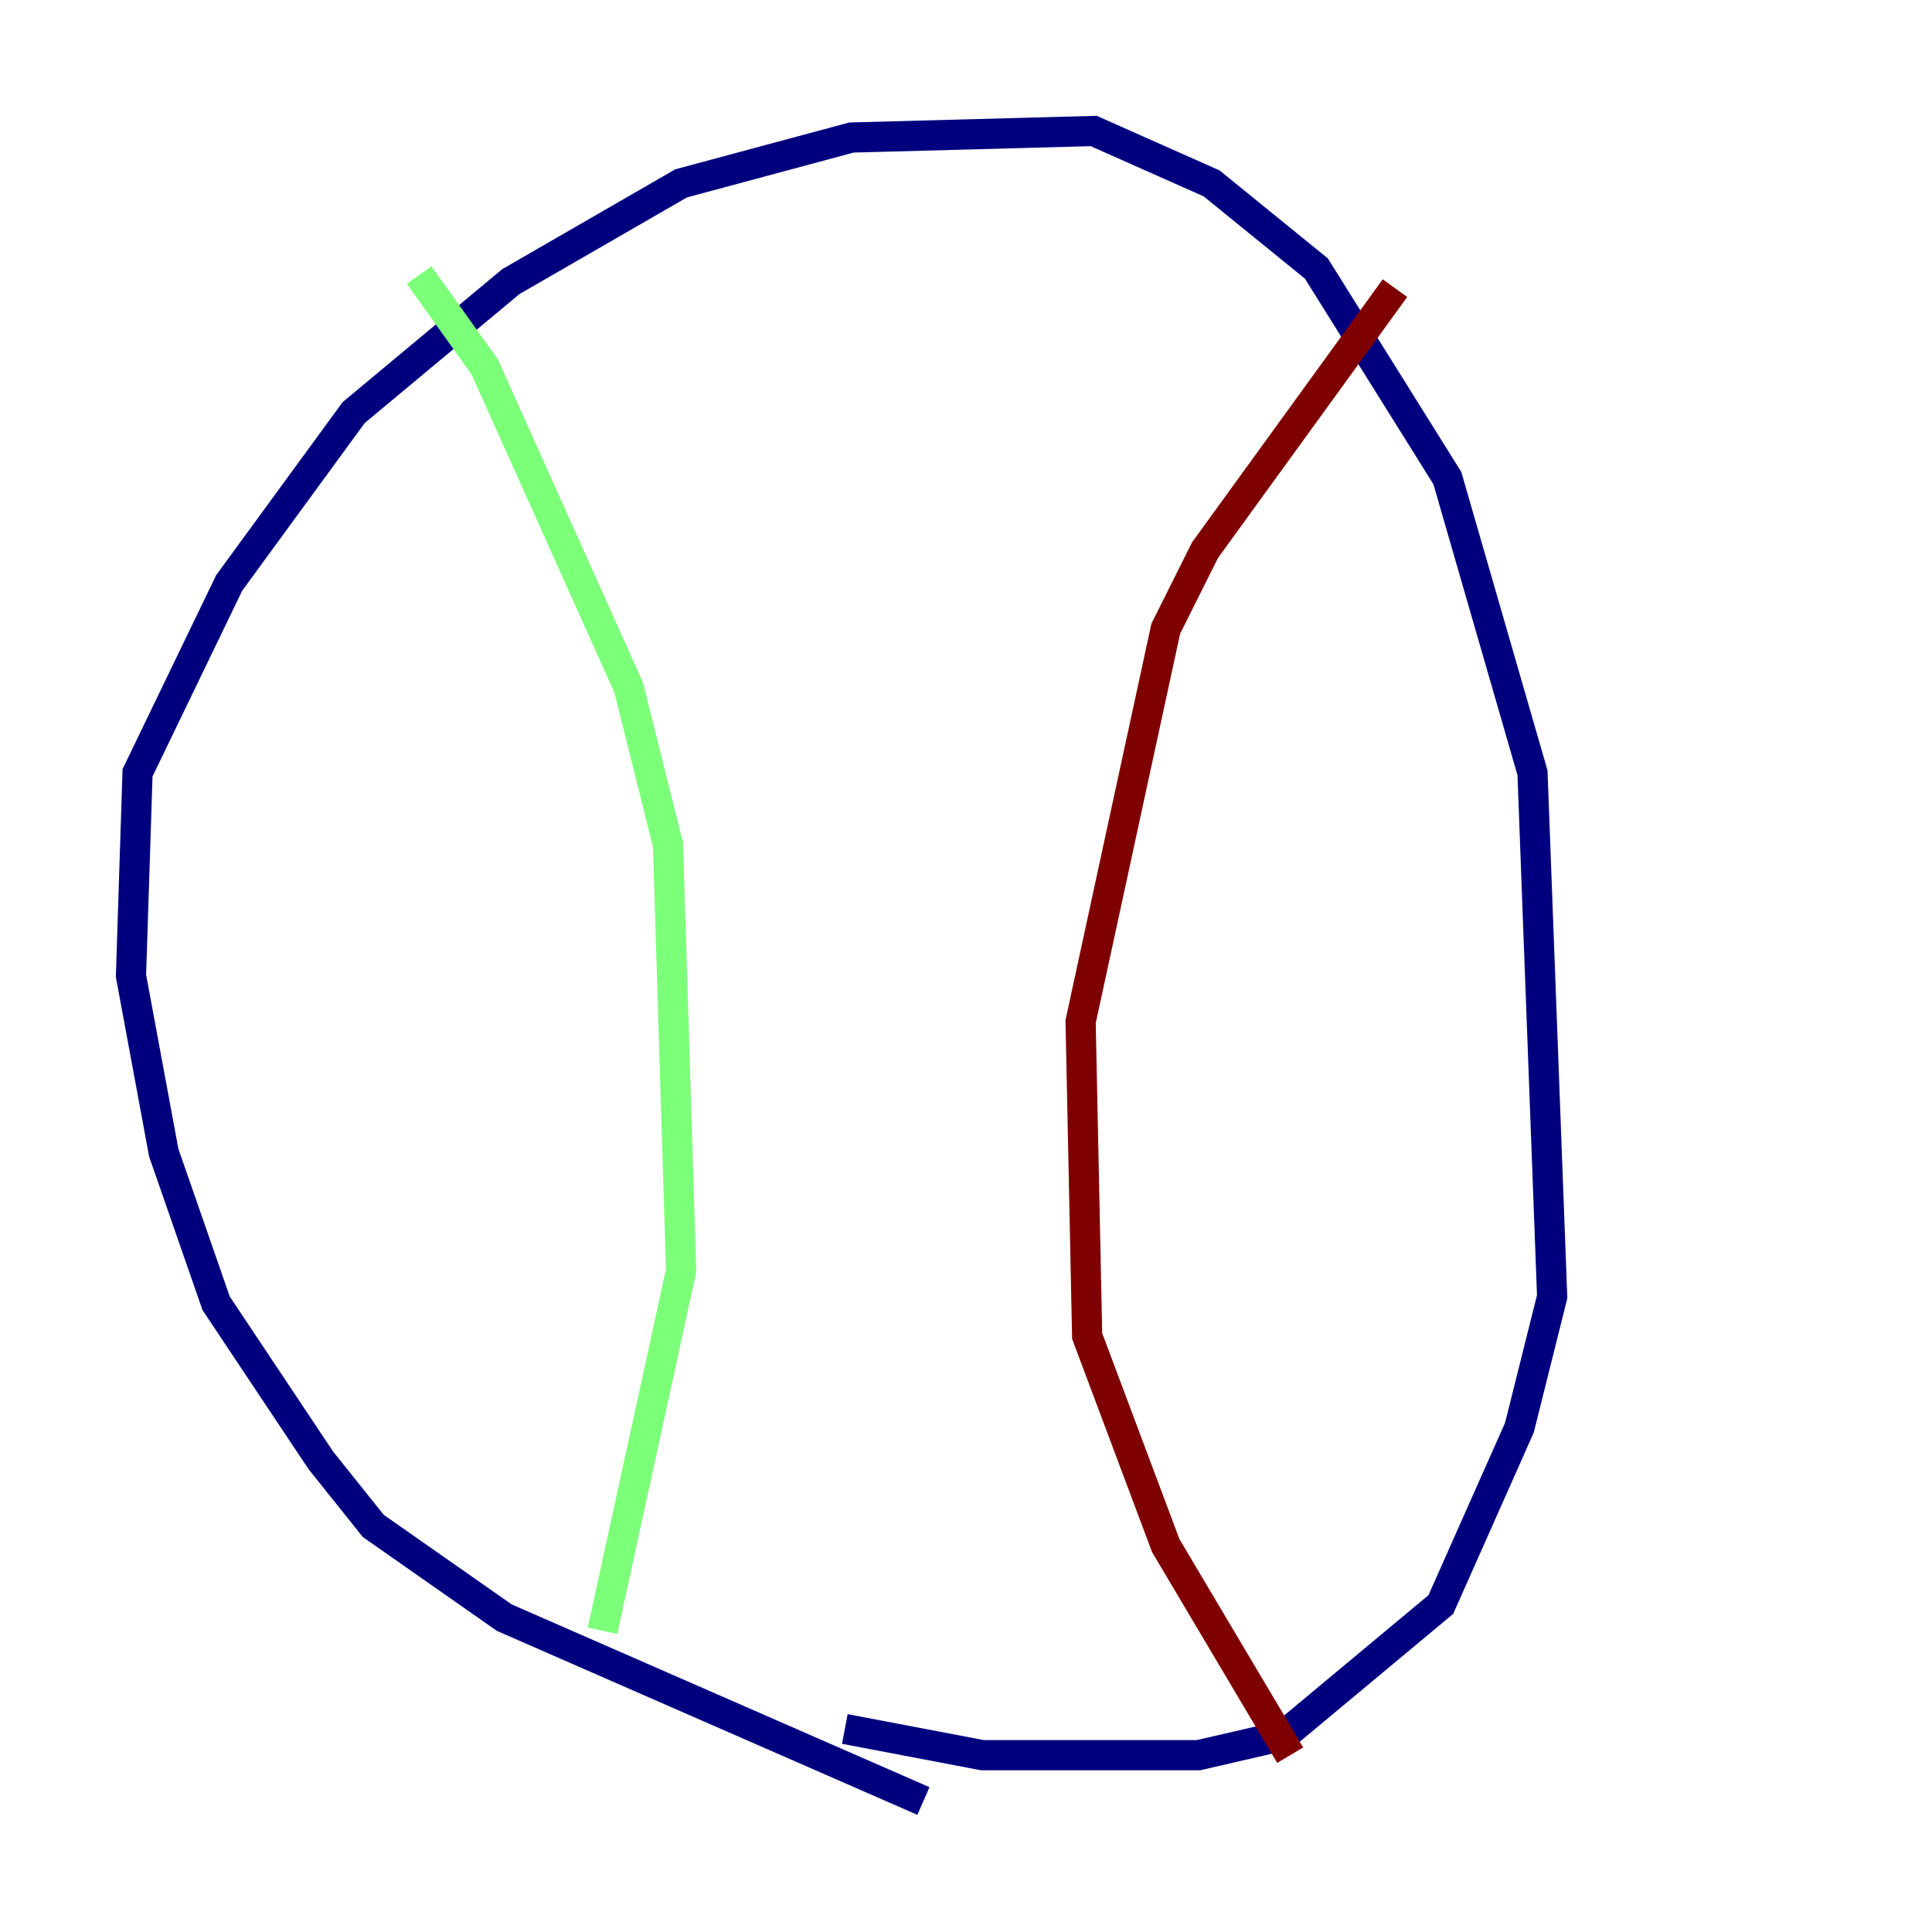 <?xml version="1.0" encoding="utf-8" ?>
<svg baseProfile="tiny" height="128" version="1.2" viewBox="0,0,128,128" width="128" xmlns="http://www.w3.org/2000/svg" xmlns:ev="http://www.w3.org/2001/xml-events" xmlns:xlink="http://www.w3.org/1999/xlink"><defs /><polyline fill="none" points="61.18,119.322 33.41,107.173 24.732,101.098 21.261,96.759 14.319,86.346 10.848,76.366 8.678,64.651 9.112,51.2 15.186,38.617 23.43,27.336 33.844,18.658 45.125,12.149 56.407,9.112 72.461,8.678 80.271,12.149 87.214,17.79 95.891,31.675 101.532,51.2 102.834,85.912 100.664,94.59 95.458,106.305 85.044,114.983 79.403,116.285 65.085,116.285 55.973,114.549" stroke="#00007f" stroke-width="2" /><polyline fill="none" points="27.77,18.224 32.108,24.298 41.654,45.559 44.258,55.973 45.125,84.176 39.919,108.041" stroke="#7cff79" stroke-width="2" /><polyline fill="none" points="92.42,19.091 79.837,36.447 77.234,41.654 71.593,67.688 72.027,88.515 77.234,102.4 85.478,116.285" stroke="#7f0000" stroke-width="2" /></svg>